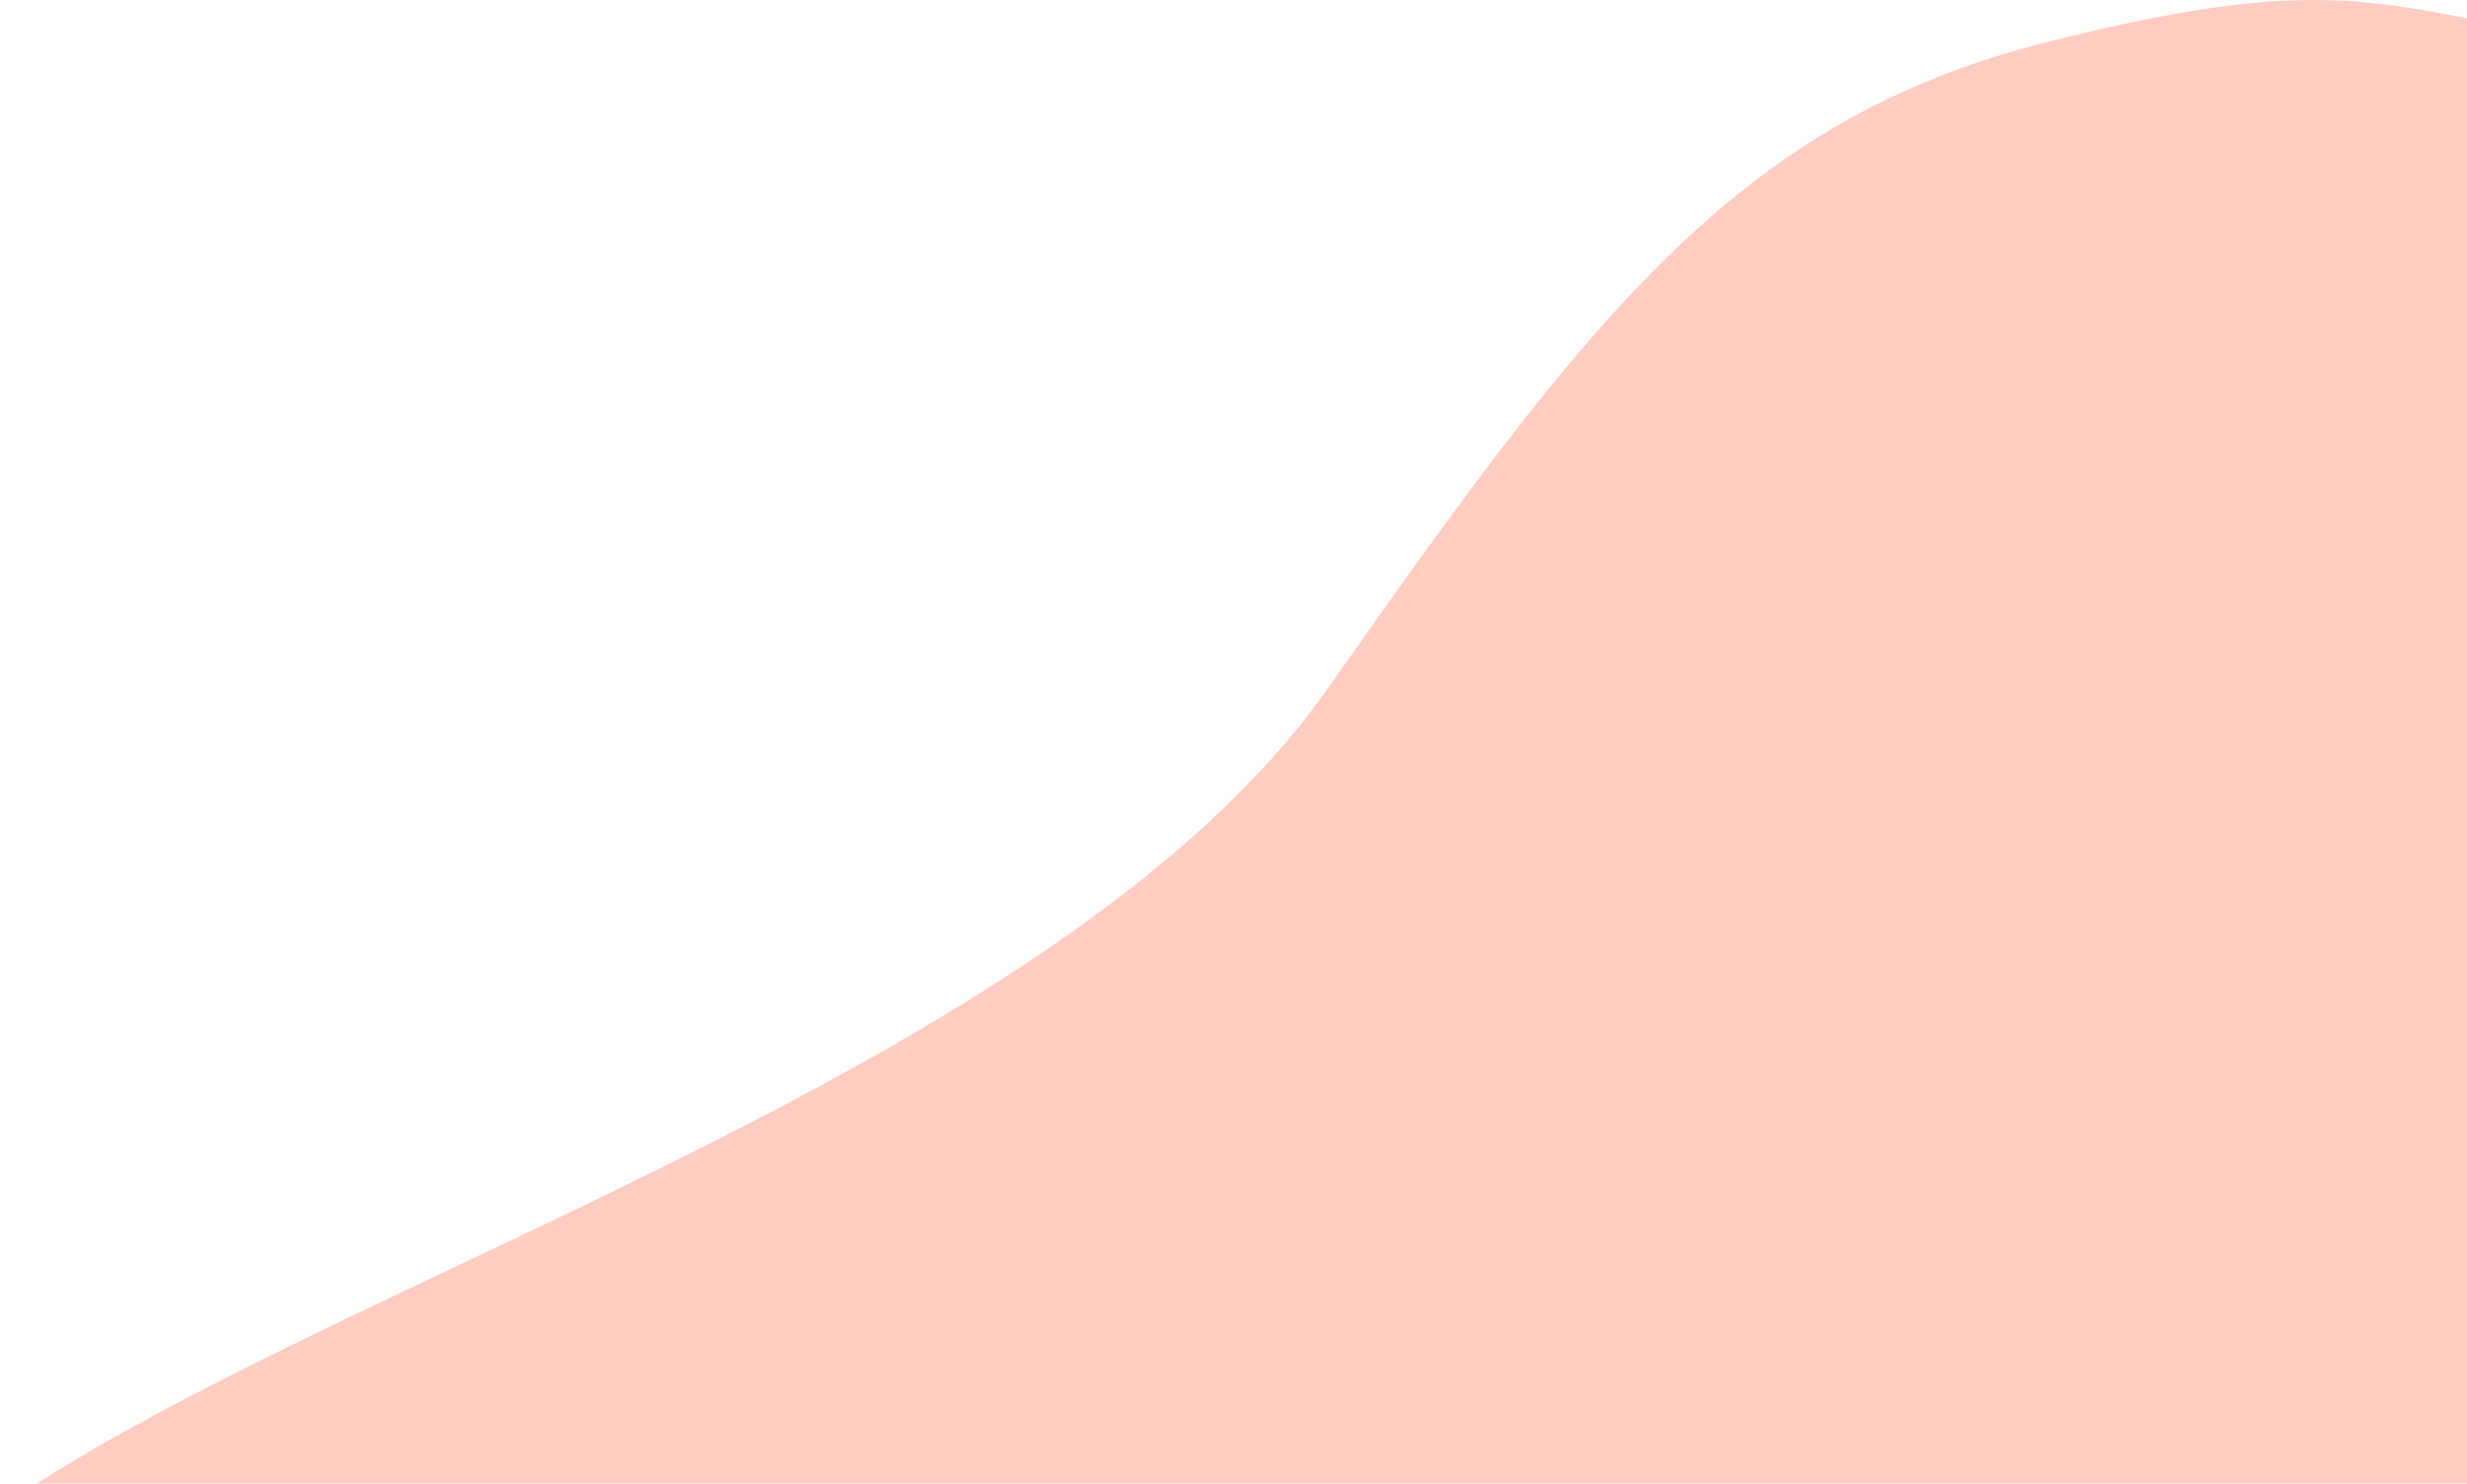 <svg width="848" height="510" viewBox="0 0 848 510" fill="none" xmlns="http://www.w3.org/2000/svg">
<path d="M456.496 236.545C366.924 363.947 126.551 435.687 9.498 512.057C-107.555 588.428 896 512.057 896 512.057V14.652C820.565 4.162 808.779 -12.27 702.867 14.652C596.956 41.574 546.067 109.143 456.496 236.545Z" fill="#FF5533" fill-opacity="0.3"/>
</svg>
